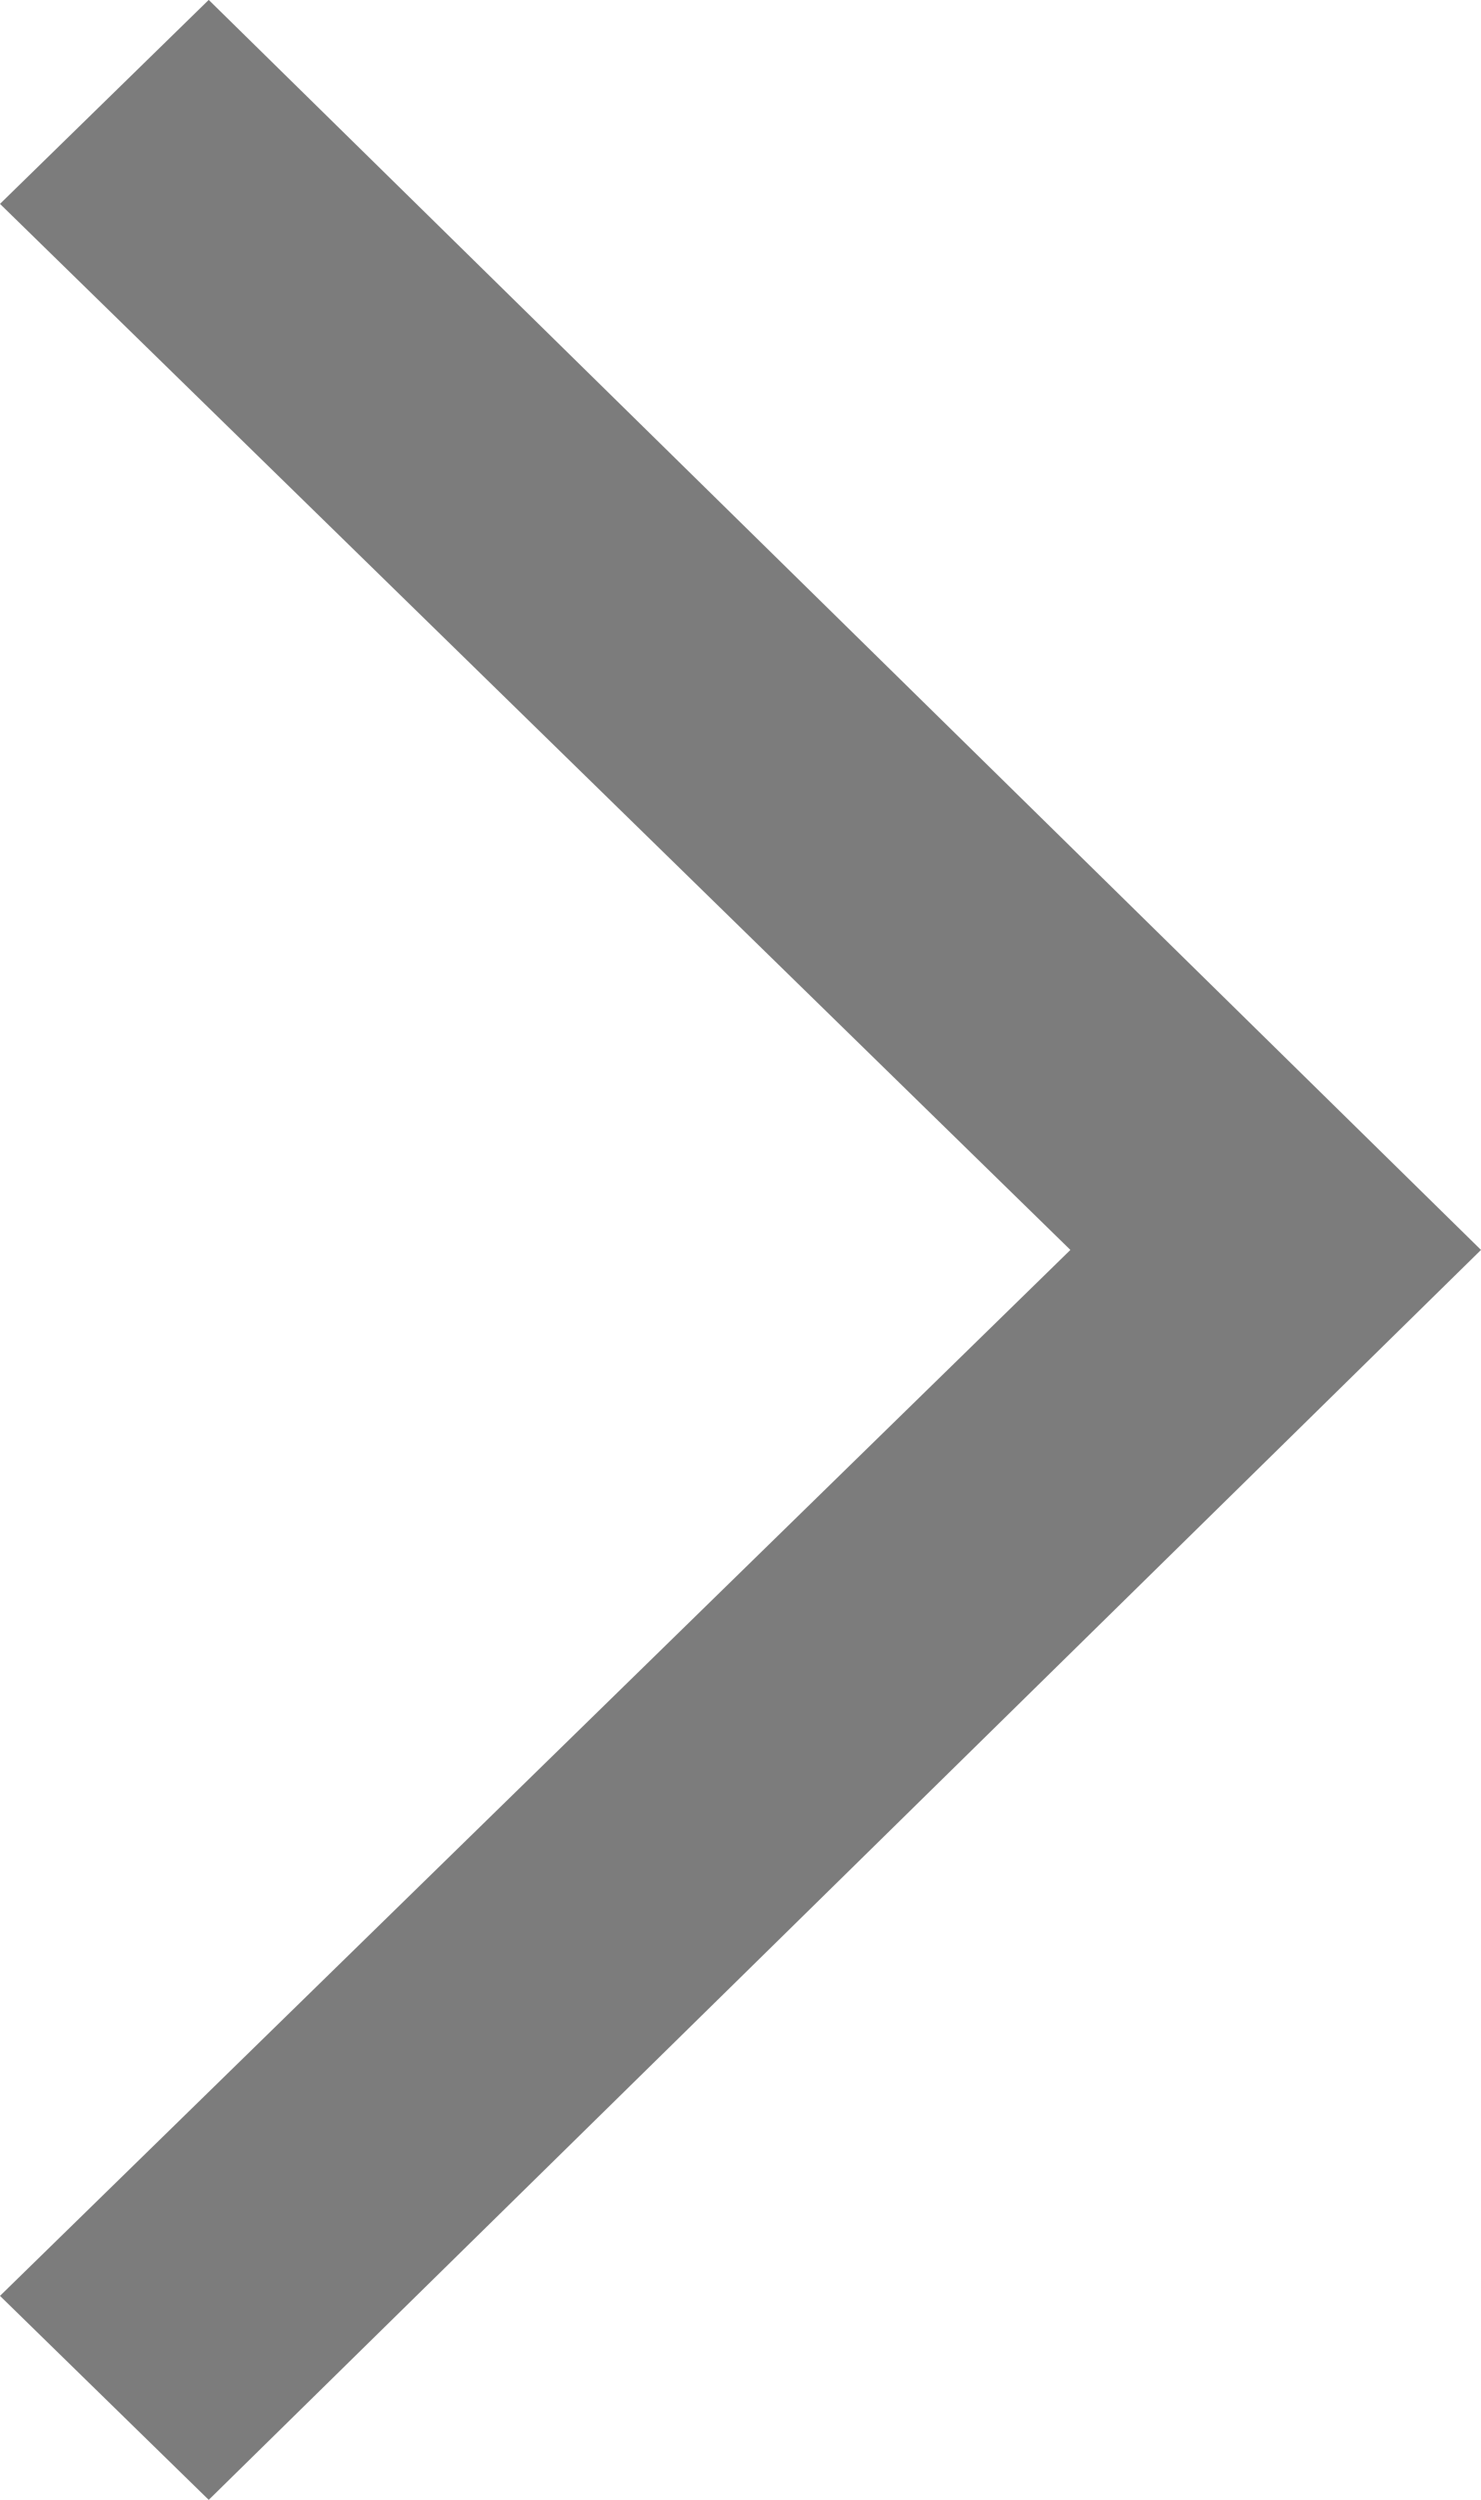 <svg width="16" height="27" viewBox="0 0 16 27" fill="none" xmlns="http://www.w3.org/2000/svg">
<path fill-rule="evenodd" clip-rule="evenodd" d="M2.255 27L0 24.797L11.564 13.5L0 2.202L2.255 -0.001L16 13.5L2.255 27Z" fill="#7C7C7C"/>
</svg>
